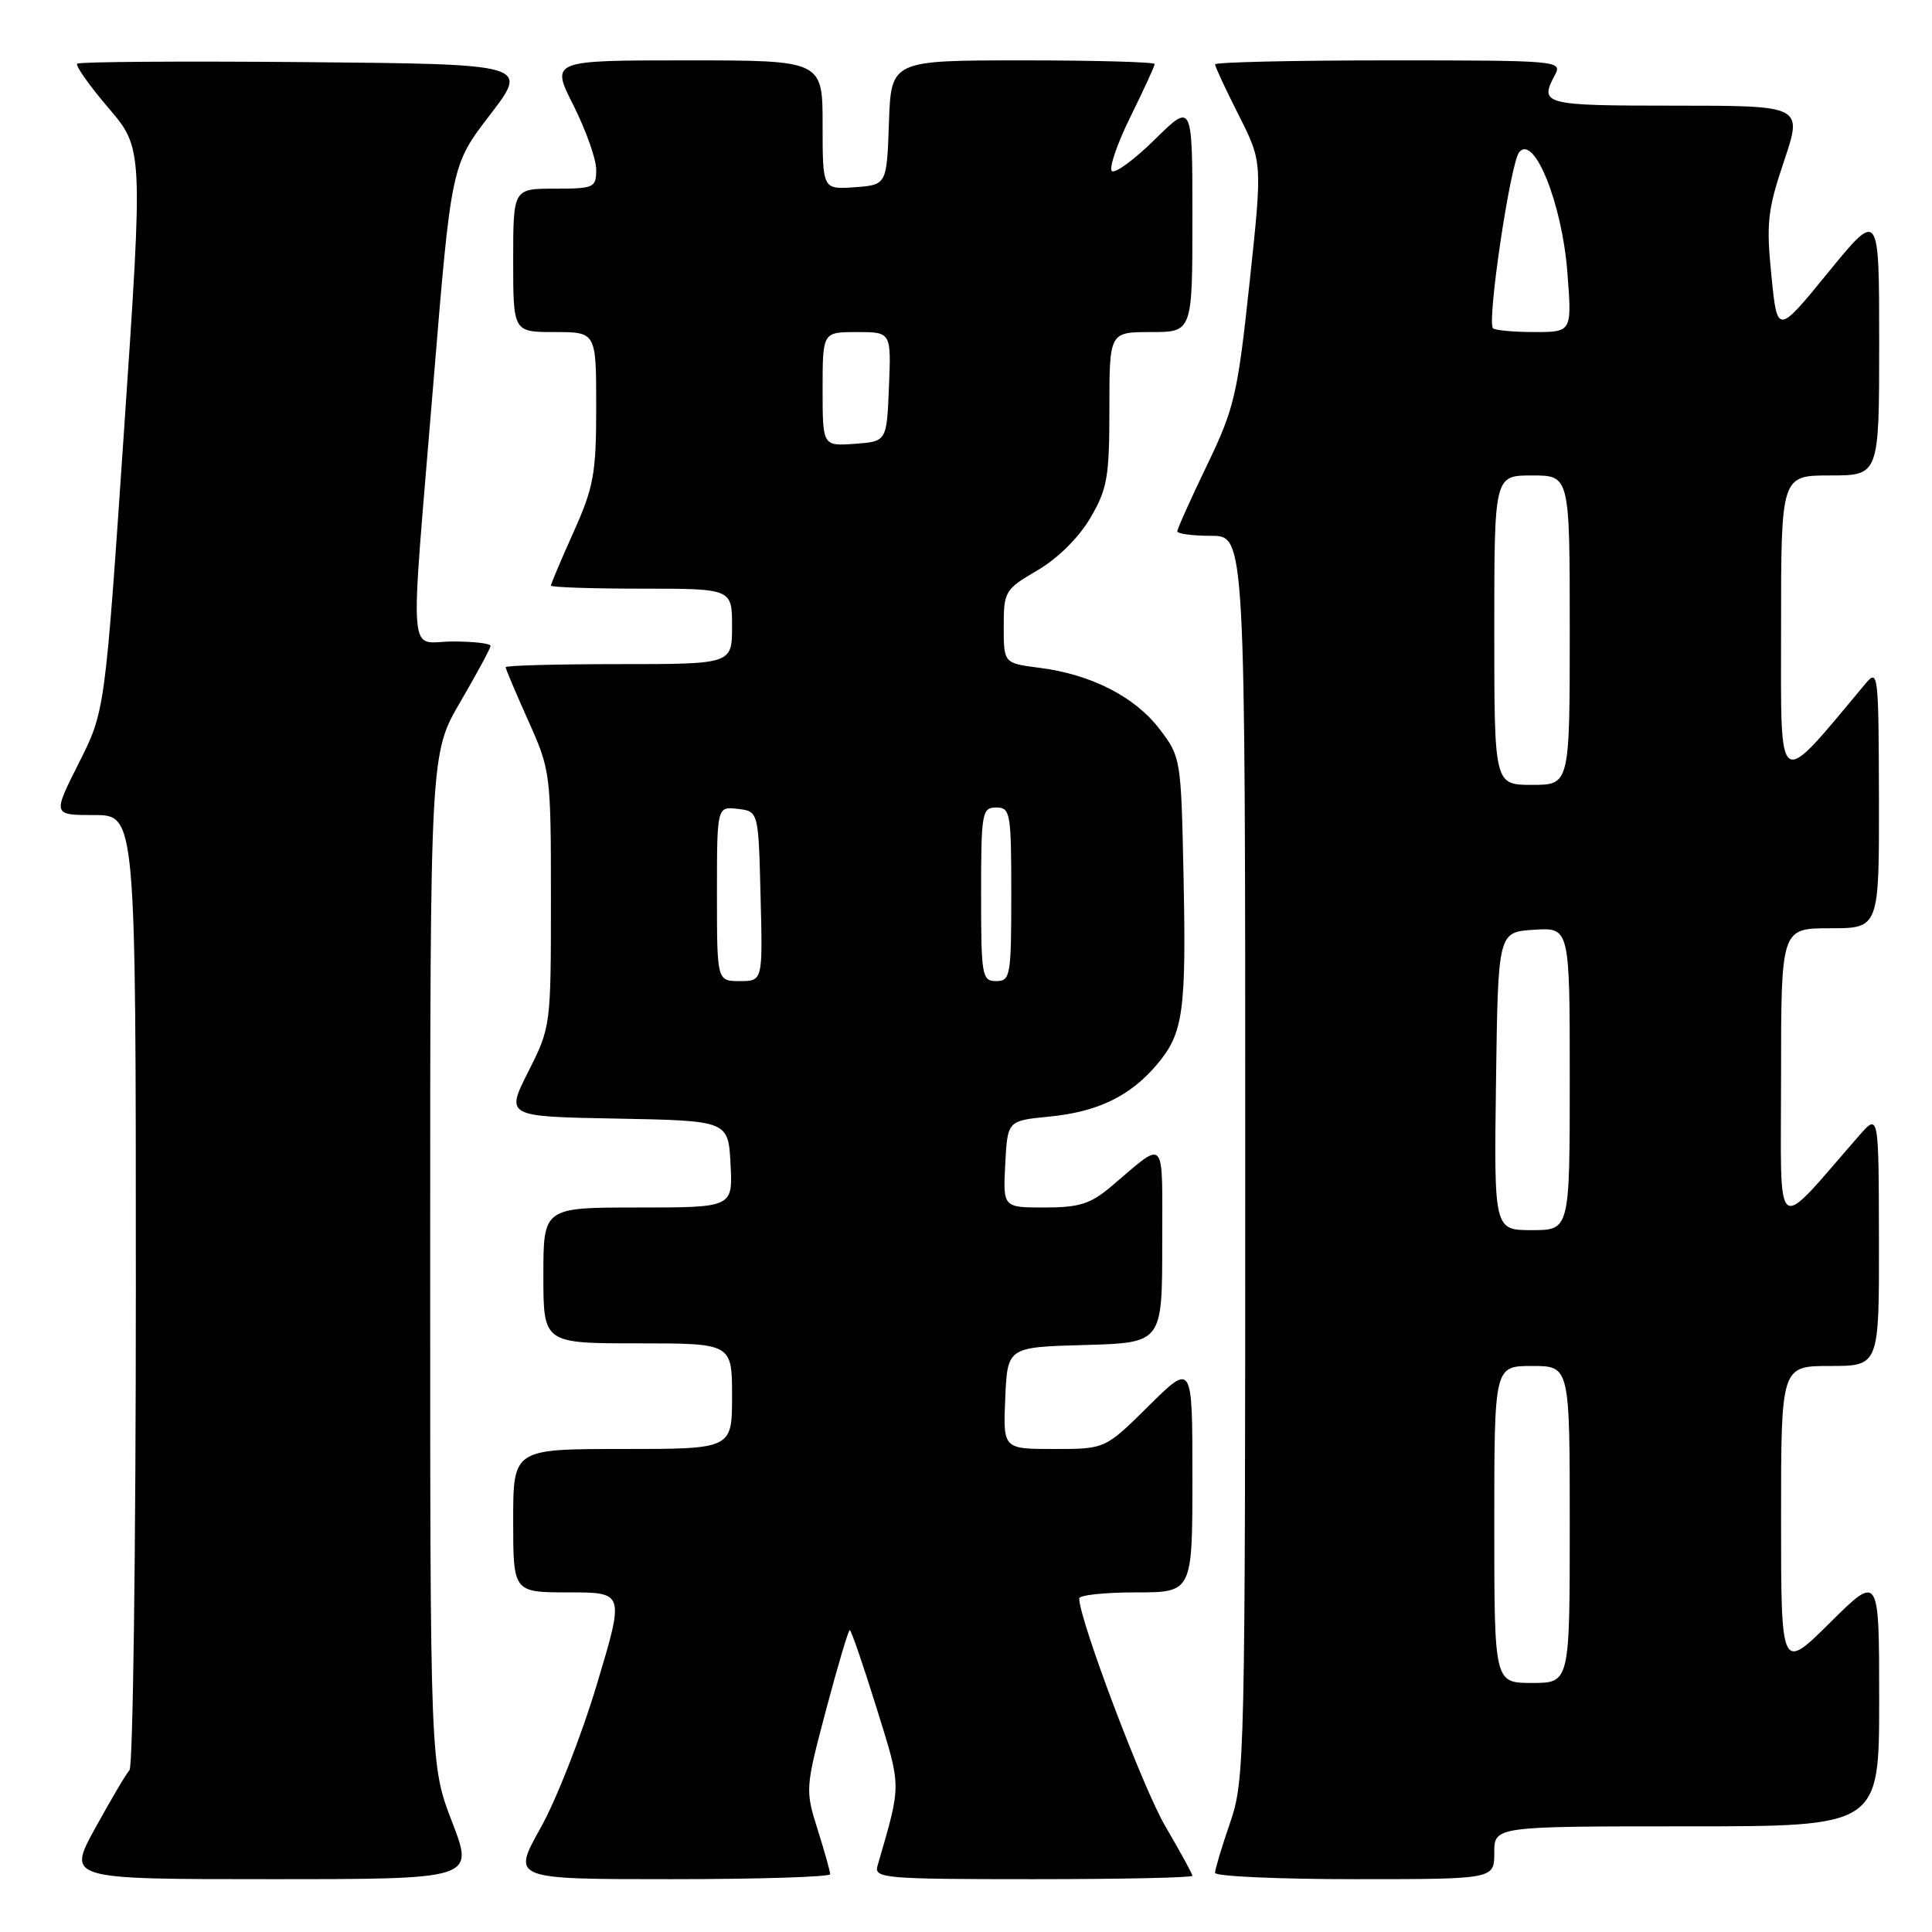 <?xml version="1.0" encoding="UTF-8" standalone="no"?>
<!DOCTYPE svg PUBLIC "-//W3C//DTD SVG 1.1//EN" "http://www.w3.org/Graphics/SVG/1.1/DTD/svg11.dtd" >
<svg xmlns="http://www.w3.org/2000/svg" xmlns:xlink="http://www.w3.org/1999/xlink" version="1.1" viewBox="0 0 256 256">
 <g >
 <path fill="currentColor"
d=" M 59.91 241.44 C 57.00 233.87 57.00 233.87 57.00 166.86 C 57.00 99.85 57.00 99.85 61.00 93.00 C 63.20 89.23 65.00 85.89 65.00 85.58 C 65.00 85.26 62.75 85.00 60.00 85.00 C 53.98 85.00 54.28 89.00 57.43 50.70 C 59.80 21.89 59.80 21.89 64.94 15.20 C 70.08 8.50 70.08 8.50 40.39 8.23 C 24.06 8.09 10.49 8.18 10.23 8.44 C 9.97 8.69 11.83 11.33 14.36 14.29 C 18.97 19.68 18.97 19.68 16.44 56.96 C 13.91 94.24 13.91 94.24 10.44 101.12 C 6.97 108.00 6.97 108.00 12.49 108.00 C 18.00 108.00 18.00 108.00 18.00 170.80 C 18.00 205.34 17.62 234.03 17.16 234.55 C 16.69 235.07 14.65 238.54 12.61 242.25 C 8.90 249.00 8.90 249.00 35.86 249.00 C 62.83 249.00 62.83 249.00 59.91 241.44 Z  M 110.00 248.34 C 110.00 247.97 109.25 245.30 108.33 242.39 C 106.69 237.19 106.71 236.93 109.46 226.55 C 111.00 220.75 112.41 216.00 112.60 216.00 C 112.79 216.00 114.37 220.60 116.12 226.22 C 119.49 237.07 119.48 236.14 116.27 247.25 C 115.80 248.88 117.25 249.00 136.88 249.00 C 148.50 249.00 158.00 248.80 158.00 248.55 C 158.00 248.31 156.38 245.35 154.40 241.97 C 151.43 236.90 143.00 214.59 143.00 211.80 C 143.00 211.36 146.38 211.00 150.50 211.00 C 158.00 211.00 158.00 211.00 158.00 195.78 C 158.00 180.56 158.00 180.56 152.22 186.28 C 146.44 192.00 146.44 192.00 139.68 192.00 C 132.91 192.00 132.91 192.00 133.20 185.25 C 133.50 178.50 133.50 178.50 143.75 178.22 C 154.00 177.93 154.00 177.93 154.00 164.84 C 154.00 150.25 154.63 150.96 147.22 157.23 C 144.49 159.53 142.99 160.00 138.42 160.00 C 132.90 160.00 132.90 160.00 133.20 154.25 C 133.50 148.50 133.50 148.50 139.00 147.96 C 145.47 147.33 149.78 145.24 153.34 141.01 C 156.80 136.89 157.20 134.03 156.82 115.87 C 156.50 100.56 156.46 100.28 153.65 96.61 C 150.38 92.32 144.58 89.36 137.75 88.49 C 133.00 87.88 133.00 87.88 133.00 83.03 C 133.00 78.35 133.15 78.10 137.47 75.57 C 140.16 74.00 142.96 71.22 144.47 68.64 C 146.73 64.79 147.00 63.23 147.00 54.16 C 147.00 44.00 147.00 44.00 152.50 44.00 C 158.00 44.00 158.00 44.00 158.00 28.79 C 158.00 13.58 158.00 13.58 153.02 18.48 C 150.29 21.17 147.72 23.05 147.32 22.66 C 146.93 22.26 148.04 19.02 149.80 15.45 C 151.56 11.88 153.00 8.75 153.00 8.48 C 153.00 8.22 145.14 8.00 135.54 8.00 C 118.08 8.00 118.08 8.00 117.79 16.25 C 117.50 24.50 117.50 24.50 113.25 24.81 C 109.00 25.11 109.00 25.11 109.00 16.56 C 109.00 8.00 109.00 8.00 90.99 8.00 C 72.97 8.00 72.97 8.00 75.99 13.97 C 77.64 17.26 79.00 21.08 79.00 22.47 C 79.00 24.87 78.72 25.00 73.50 25.00 C 68.00 25.00 68.00 25.00 68.00 34.50 C 68.00 44.00 68.00 44.00 73.50 44.00 C 79.00 44.00 79.00 44.00 79.00 53.91 C 79.00 62.76 78.68 64.52 76.00 70.50 C 74.35 74.18 73.00 77.37 73.00 77.59 C 73.00 77.82 78.40 78.00 85.00 78.00 C 97.00 78.00 97.00 78.00 97.00 83.00 C 97.00 88.00 97.00 88.00 82.00 88.00 C 73.75 88.00 67.00 88.18 67.00 88.41 C 67.00 88.63 68.35 91.82 70.00 95.50 C 72.95 102.08 73.00 102.46 73.00 119.12 C 73.00 135.95 72.98 136.09 70.00 142.00 C 67.00 147.95 67.00 147.95 81.75 148.22 C 96.50 148.50 96.50 148.50 96.80 154.25 C 97.10 160.00 97.10 160.00 84.55 160.00 C 72.00 160.00 72.00 160.00 72.00 169.00 C 72.00 178.00 72.00 178.00 84.50 178.00 C 97.00 178.00 97.00 178.00 97.00 185.00 C 97.00 192.00 97.00 192.00 82.50 192.00 C 68.00 192.00 68.00 192.00 68.00 201.50 C 68.00 211.00 68.00 211.00 75.37 211.00 C 82.75 211.00 82.75 211.00 79.07 223.25 C 77.05 229.99 73.69 238.54 71.61 242.25 C 67.83 249.00 67.83 249.00 88.91 249.00 C 100.51 249.00 110.00 248.70 110.00 248.34 Z  M 198.00 245.50 C 198.00 242.00 198.00 242.00 223.50 242.00 C 249.00 242.00 249.00 242.00 249.00 225.28 C 249.00 208.56 249.00 208.56 242.50 215.00 C 236.00 221.44 236.00 221.44 236.00 201.22 C 236.00 181.00 236.00 181.00 242.50 181.00 C 249.00 181.00 249.00 181.00 248.97 164.25 C 248.94 147.50 248.94 147.50 246.32 150.50 C 234.88 163.59 236.00 164.44 236.00 142.64 C 236.00 123.00 236.00 123.00 242.50 123.00 C 249.00 123.00 249.00 123.00 248.97 105.75 C 248.93 89.28 248.86 88.59 247.21 90.56 C 235.27 104.83 236.00 105.31 236.00 83.23 C 236.00 63.00 236.00 63.00 242.50 63.00 C 249.00 63.00 249.00 63.00 249.00 45.41 C 249.00 27.82 249.00 27.82 242.25 36.09 C 235.50 44.36 235.50 44.36 234.72 36.51 C 234.02 29.56 234.21 27.82 236.40 21.33 C 238.86 14.00 238.86 14.00 221.93 14.00 C 204.48 14.00 203.93 13.86 206.04 9.93 C 207.04 8.05 206.50 8.00 184.04 8.00 C 171.37 8.00 161.00 8.24 161.00 8.53 C 161.00 8.82 162.41 11.85 164.14 15.27 C 167.28 21.49 167.28 21.49 165.57 37.49 C 163.98 52.34 163.57 54.09 159.93 61.65 C 157.77 66.14 156.00 70.07 156.00 70.40 C 156.00 70.73 158.03 71.00 160.50 71.00 C 165.00 71.00 165.00 71.00 165.00 153.34 C 165.00 233.08 164.94 235.87 163.00 241.50 C 161.90 244.70 161.00 247.69 161.00 248.16 C 161.00 248.62 169.32 249.00 179.50 249.00 C 198.00 249.00 198.00 249.00 198.00 245.50 Z  M 95.00 118.43 C 95.00 106.87 95.00 106.87 97.75 107.18 C 100.50 107.50 100.50 107.50 100.78 118.75 C 101.07 130.00 101.07 130.00 98.03 130.00 C 95.00 130.00 95.00 130.00 95.00 118.43 Z  M 130.00 118.50 C 130.00 107.67 130.12 107.00 132.00 107.00 C 133.88 107.00 134.00 107.67 134.00 118.50 C 134.00 129.33 133.88 130.00 132.00 130.00 C 130.12 130.00 130.00 129.33 130.00 118.50 Z  M 109.00 51.56 C 109.00 44.00 109.00 44.00 113.54 44.00 C 118.09 44.00 118.09 44.00 117.79 51.25 C 117.50 58.50 117.50 58.50 113.25 58.81 C 109.00 59.11 109.00 59.11 109.00 51.56 Z  M 198.00 202.00 C 198.00 181.00 198.00 181.00 203.00 181.00 C 208.00 181.00 208.00 181.00 208.00 202.00 C 208.00 223.00 208.00 223.00 203.00 223.00 C 198.00 223.00 198.00 223.00 198.00 202.00 Z  M 198.23 143.25 C 198.50 123.50 198.50 123.50 203.25 123.20 C 208.00 122.89 208.00 122.89 208.00 142.95 C 208.00 163.00 208.00 163.00 202.98 163.00 C 197.96 163.00 197.96 163.00 198.23 143.25 Z  M 198.00 83.50 C 198.00 63.00 198.00 63.00 203.00 63.00 C 208.00 63.00 208.00 63.00 208.00 83.50 C 208.00 104.00 208.00 104.00 203.00 104.00 C 198.00 104.00 198.00 104.00 198.00 83.50 Z  M 197.83 43.50 C 197.00 42.67 200.13 21.60 201.30 20.17 C 203.27 17.74 206.98 26.96 207.68 36.03 C 208.30 44.00 208.30 44.00 203.31 44.00 C 200.58 44.00 198.11 43.77 197.83 43.50 Z "/>
</g>
</svg>
